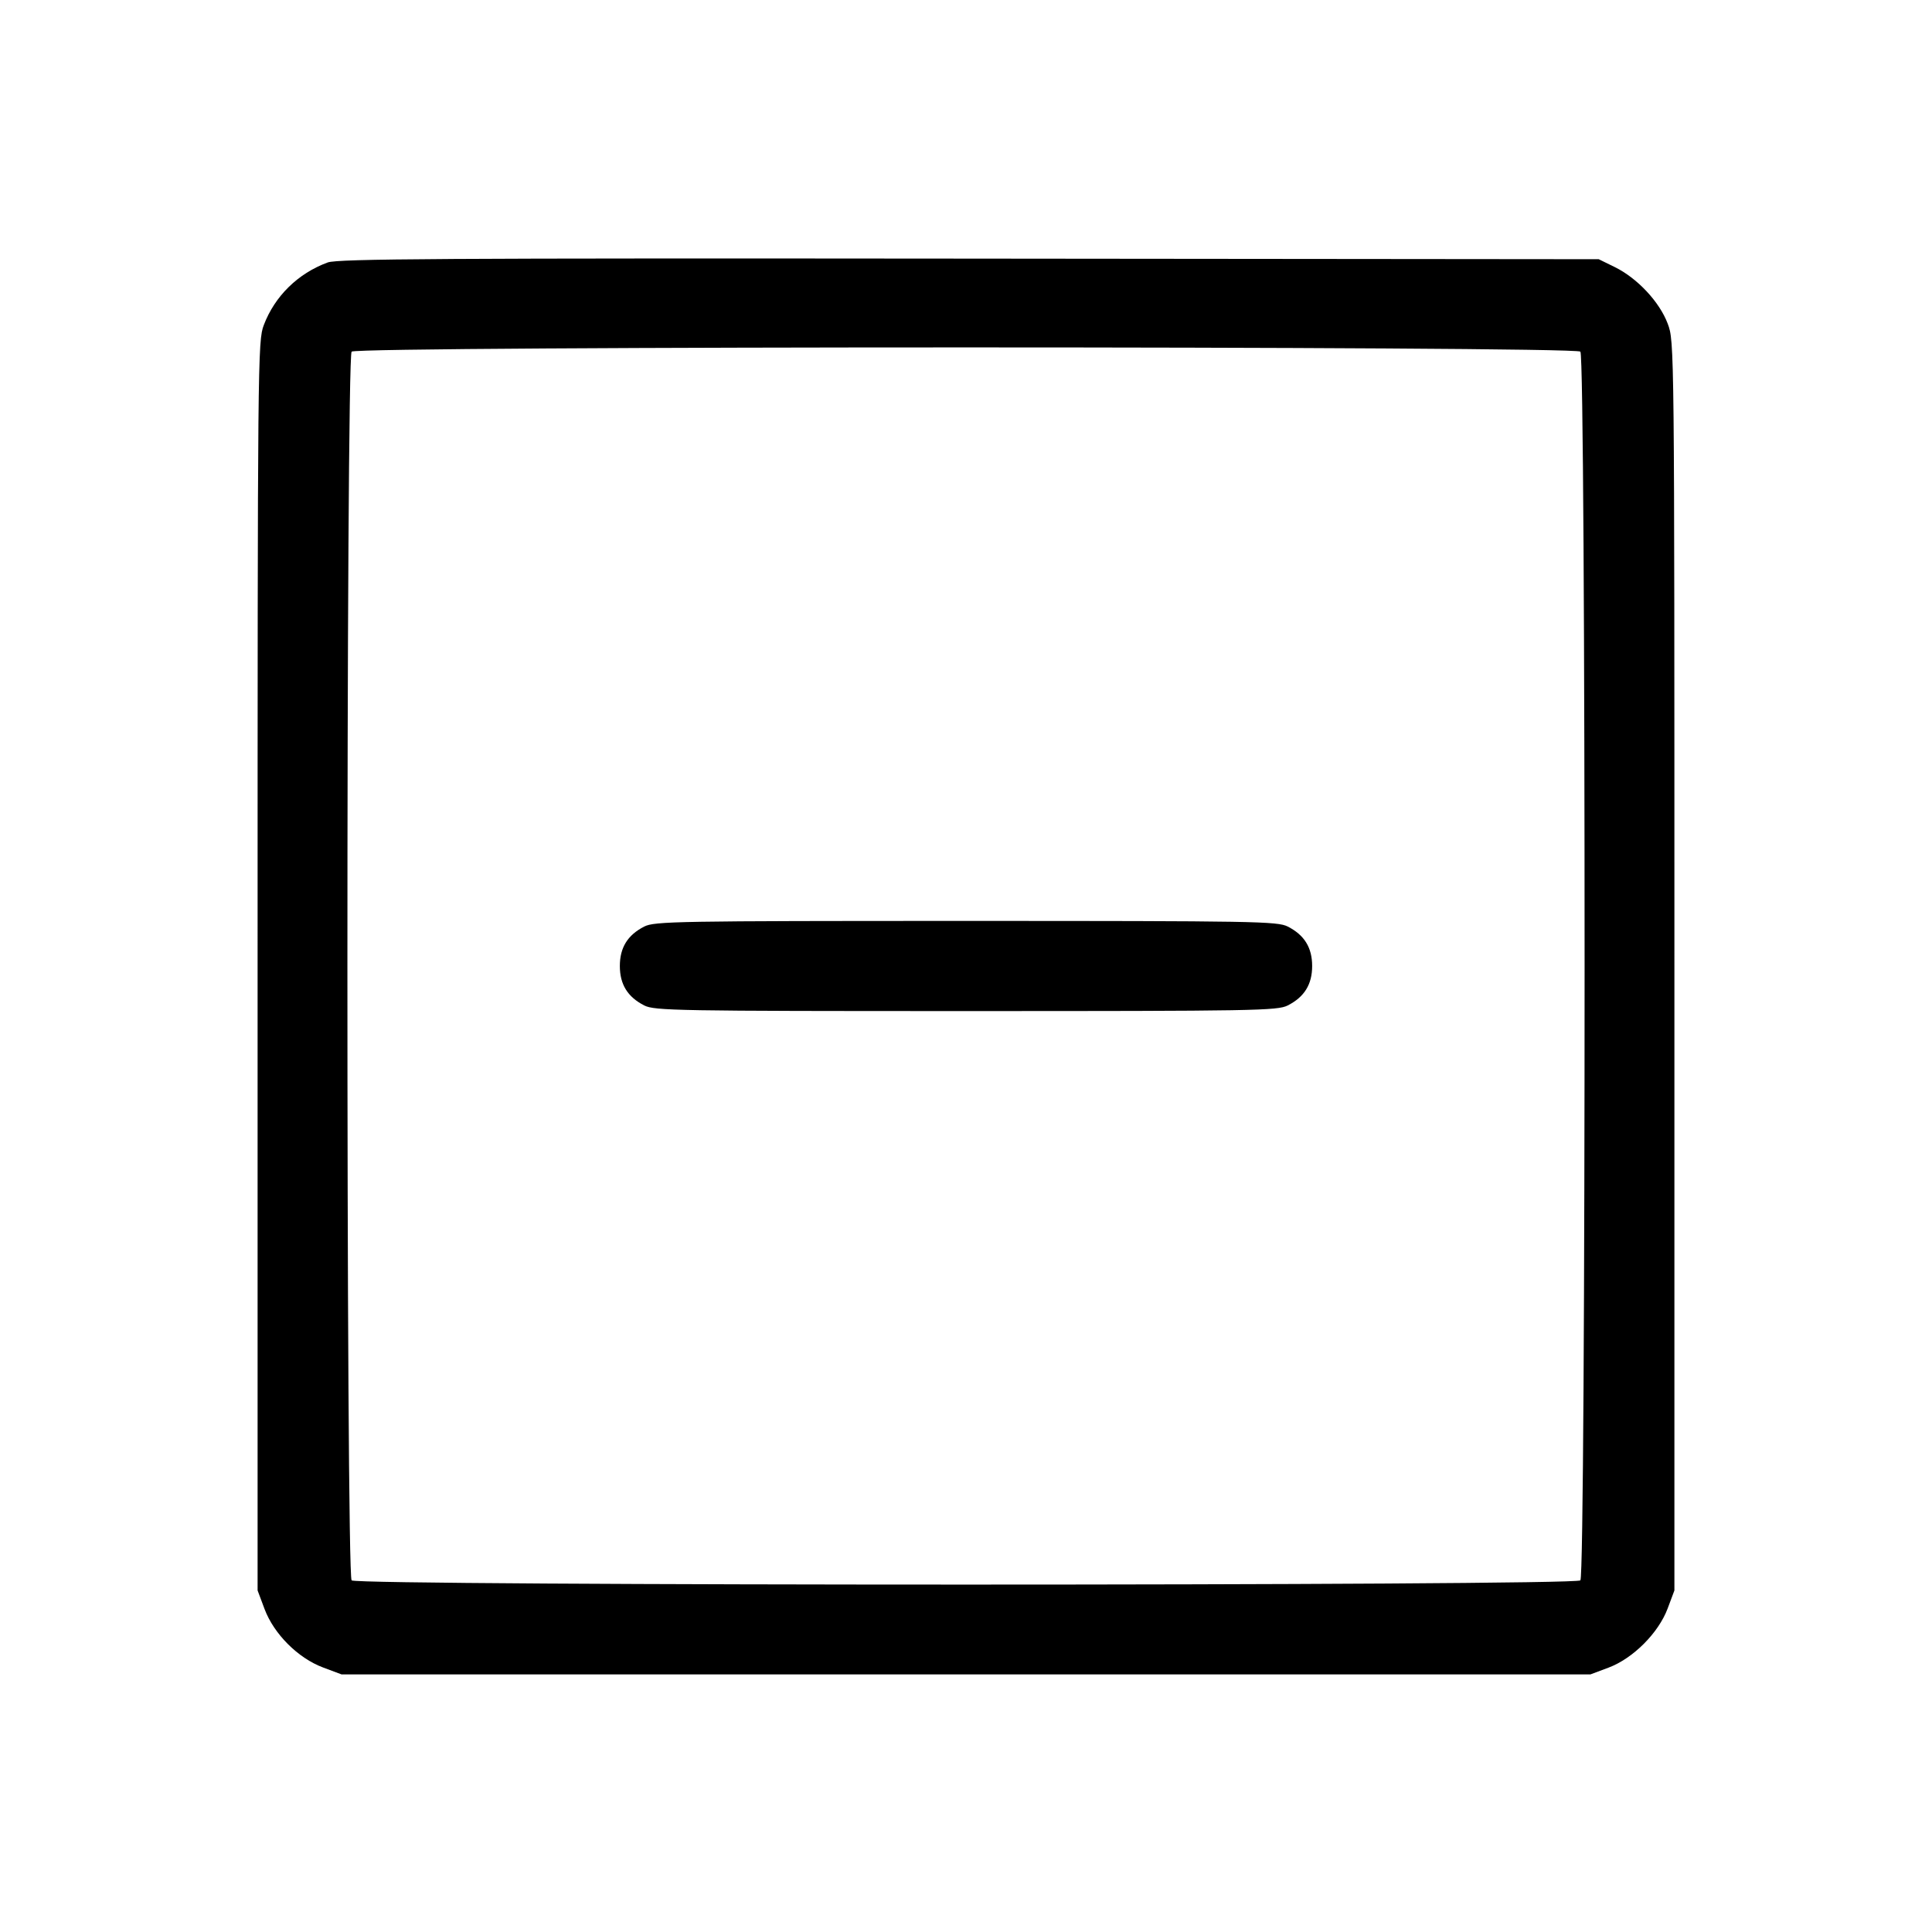 <svg fill="currentColor" viewBox="0 0 256 256" xmlns="http://www.w3.org/2000/svg"><path d="M43.419 34.778 C 39.481 36.228,36.414 39.235,34.955 43.073 C 34.154 45.181,34.133 47.323,34.133 127.989 L 34.133 210.741 35.052 213.197 C 36.292 216.512,39.488 219.708,42.803 220.948 L 45.259 221.867 128.000 221.867 L 210.741 221.867 213.138 220.970 C 216.379 219.757,219.757 216.379,220.970 213.138 L 221.867 210.741 221.867 128.000 C 221.867 45.292,221.866 45.258,220.981 42.891 C 219.902 40.008,216.957 36.857,213.973 35.393 L 211.840 34.347 128.427 34.268 C 58.514 34.203,44.755 34.285,43.419 34.778 M209.408 46.592 C 210.153 47.337,210.153 208.663,209.408 209.408 C 208.663 210.153,47.337 210.153,46.592 209.408 C 45.847 208.663,45.847 47.337,46.592 46.592 C 47.337 45.847,208.663 45.847,209.408 46.592 M85.364 122.774 C 83.164 123.896,82.133 125.563,82.133 128.000 C 82.133 130.437,83.164 132.104,85.364 133.226 C 86.727 133.921,89.644 133.972,128.000 133.972 C 166.356 133.972,169.273 133.921,170.636 133.226 C 172.836 132.104,173.867 130.437,173.867 128.000 C 173.867 125.563,172.836 123.896,170.636 122.774 C 169.273 122.079,166.356 122.028,128.000 122.028 C 89.644 122.028,86.727 122.079,85.364 122.774 " stroke="none" fill-rule="evenodd"></path></svg>